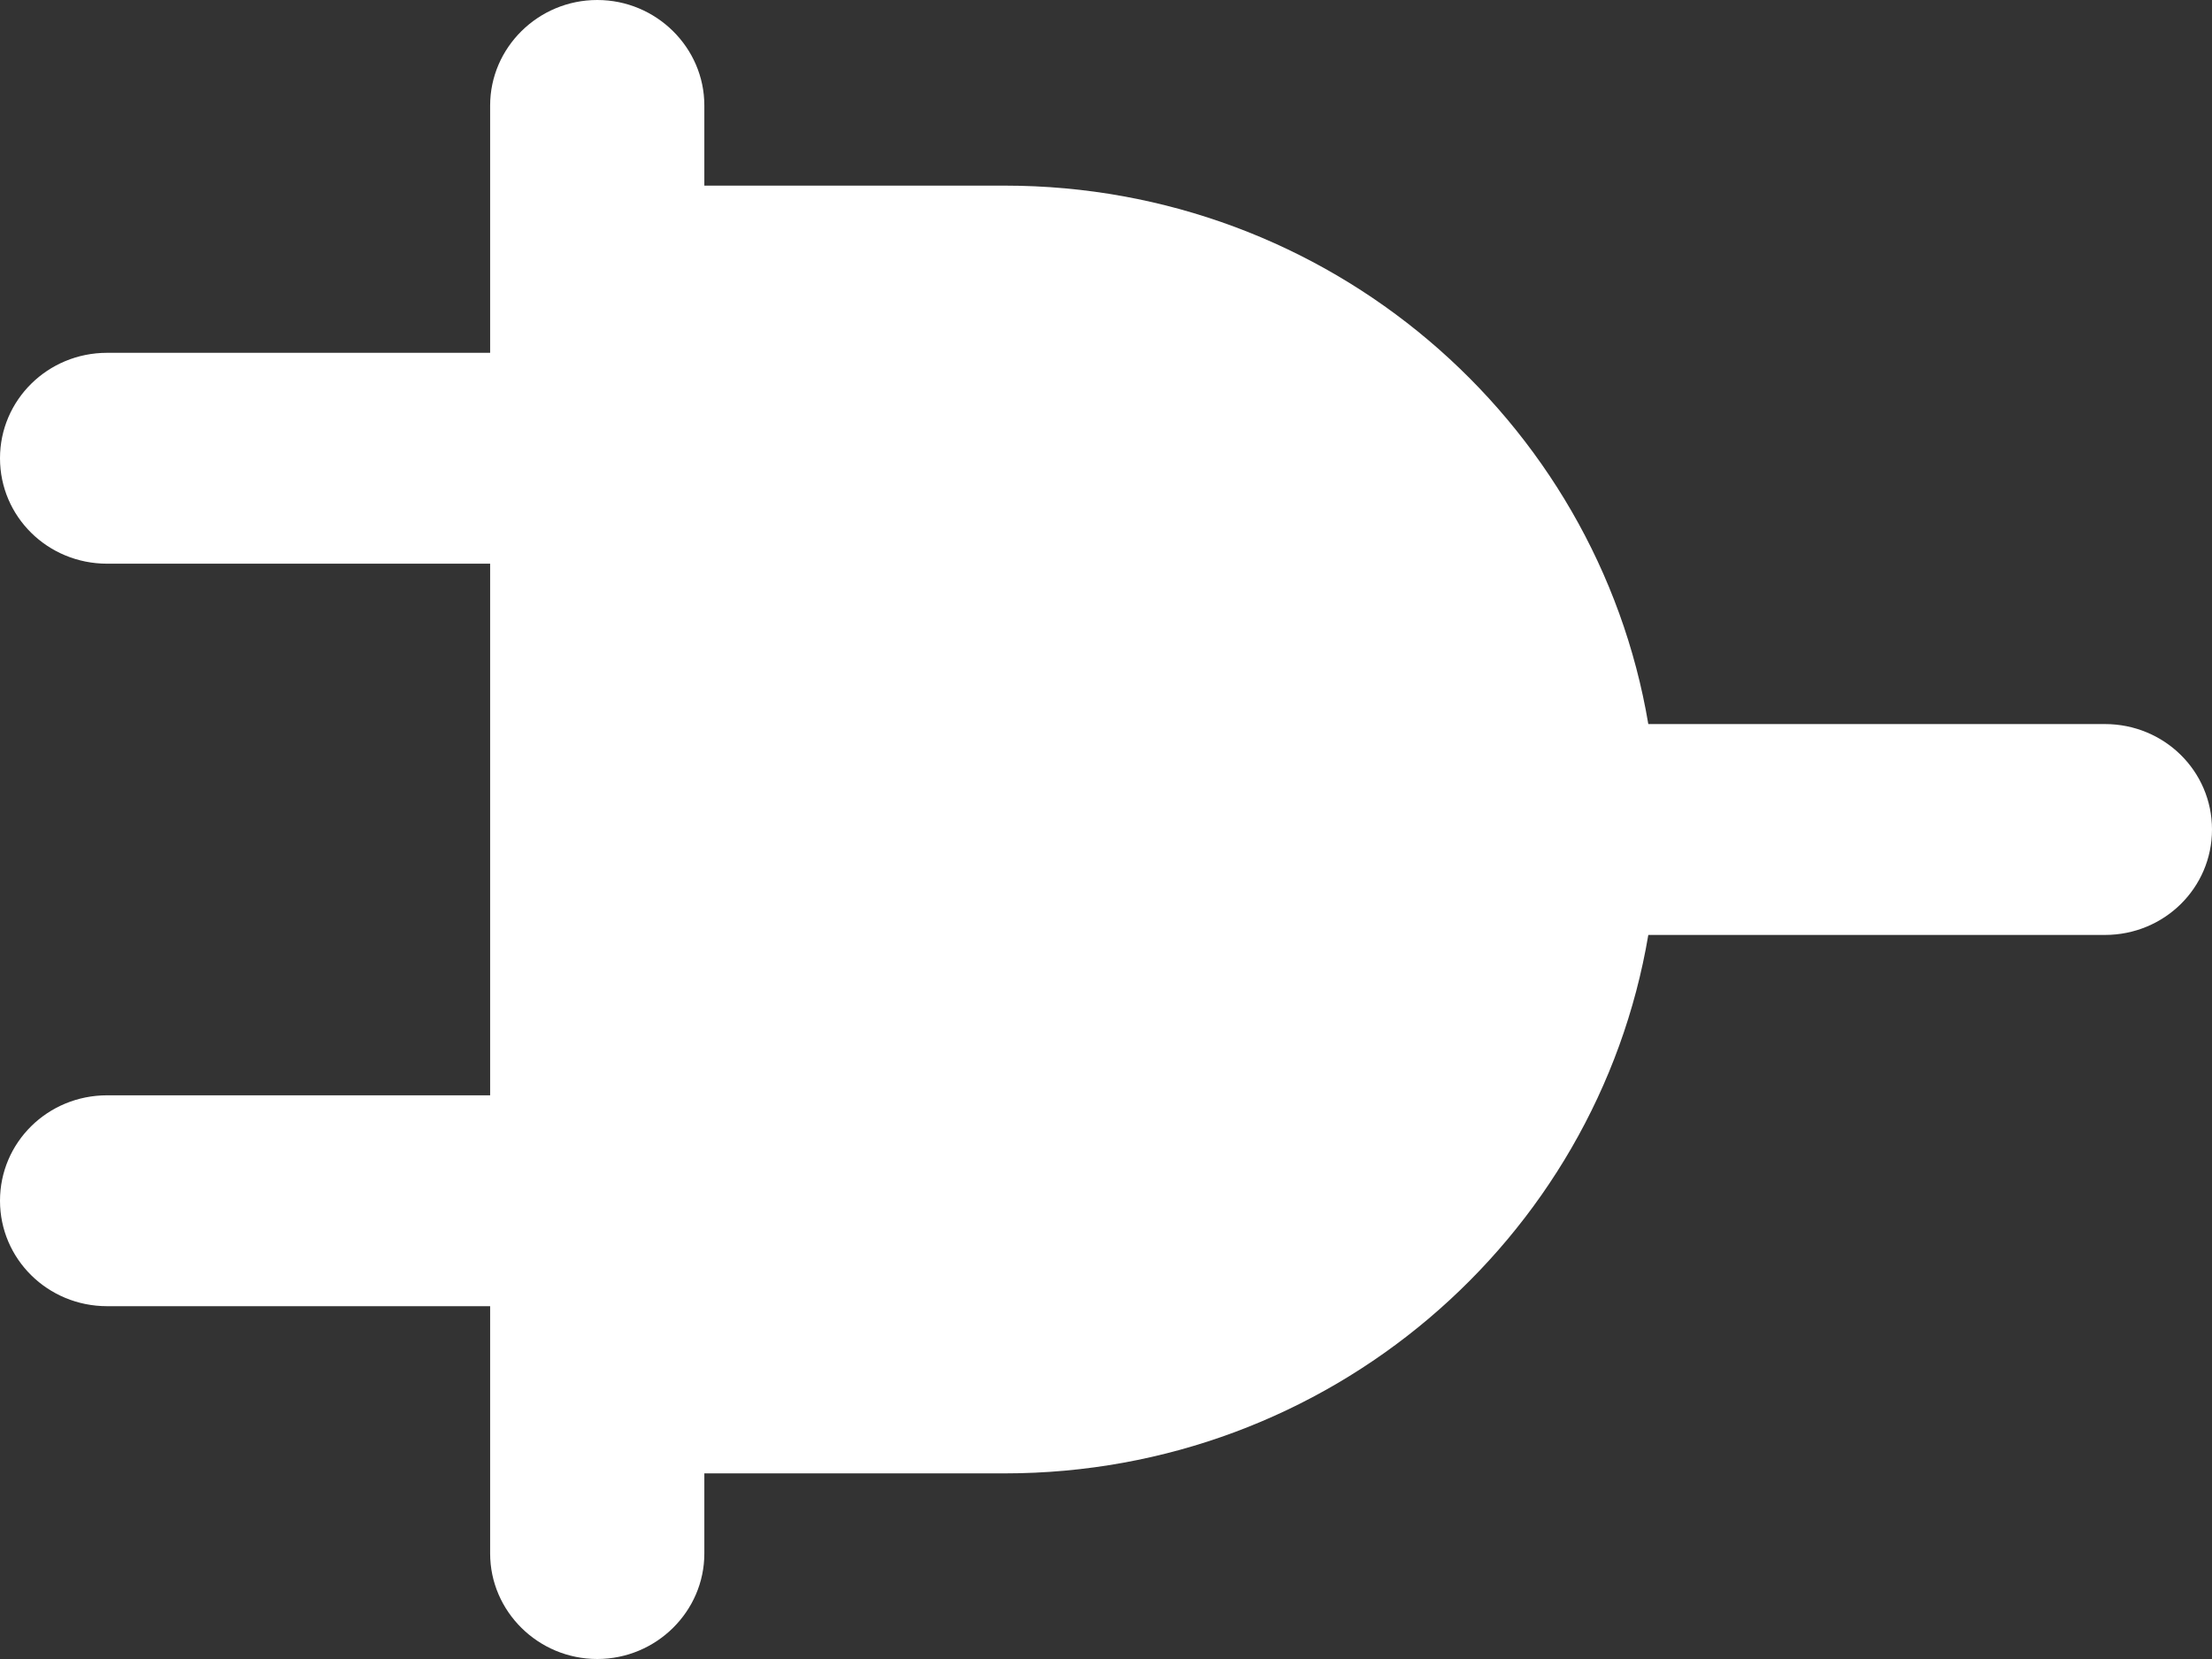 <svg width="12" height="9" viewBox="0 0 12 9" fill="none" xmlns="http://www.w3.org/2000/svg">
<rect x="0" y="0" width="12" height="9" fill="#333333" stroke="none"/>
<path d="M12 4.5C12 4.183 11.741 3.928 11.419 3.928L8.942 3.928C8.663 2.273 7.208 1.007 5.45 1.007L3.821 1.007L3.821 0.572C3.821 0.259 3.561 7.98005e-07 3.24 8.12049e-07C2.919 8.26094e-07 2.659 0.259 2.659 0.572L2.659 1.914L0.581 1.914C0.259 1.914 -2.98552e-07 2.17 -2.84717e-07 2.486C-2.70881e-07 2.803 0.259 3.058 0.581 3.058L2.659 3.058L2.659 5.942L0.581 5.942C0.259 5.942 -1.22521e-07 6.197 -1.08685e-07 6.514C-9.485e-08 6.83 0.259 7.086 0.581 7.086L2.659 7.086L2.659 8.428C2.659 8.741 2.919 9 3.24 9C3.561 9 3.821 8.741 3.821 8.428L3.821 7.993L5.45 7.993C7.208 7.993 8.663 6.727 8.942 5.072L11.419 5.072C11.741 5.072 12 4.817 12 4.5Z" fill="white"/>
</svg>
